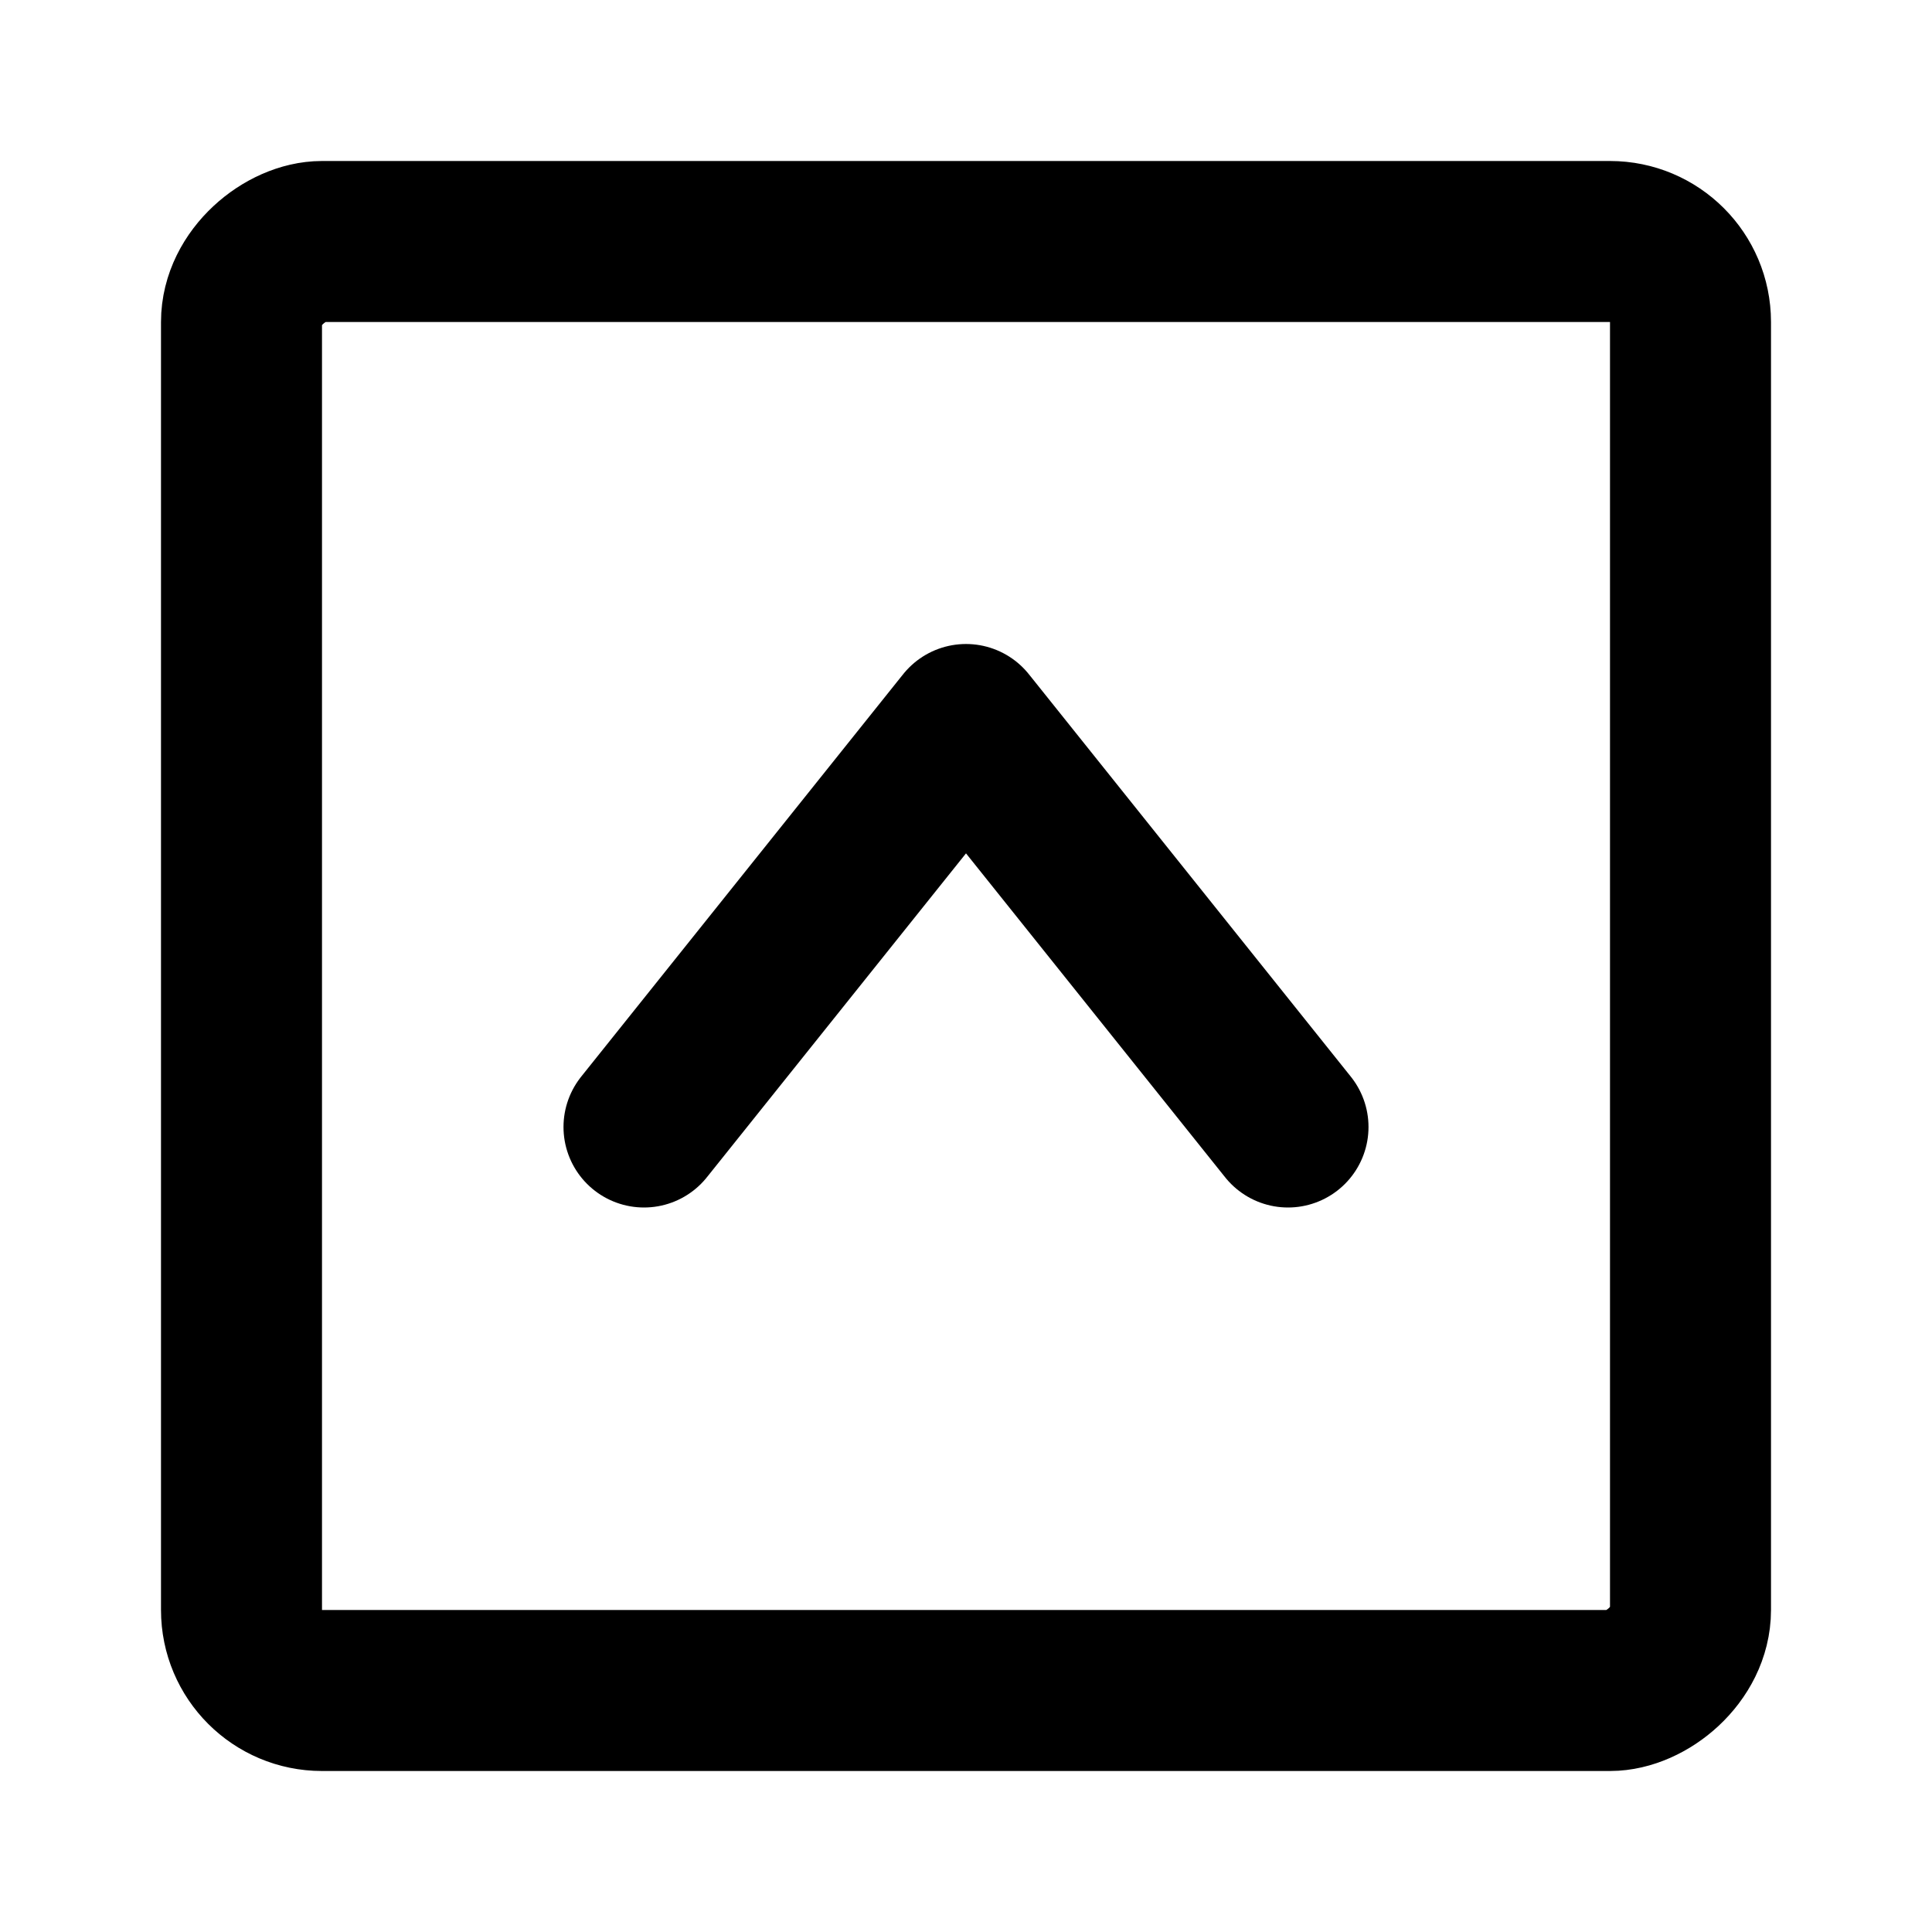 <svg class="icon line" width="48" height="48" id="up-square" xmlns="http://www.w3.org/2000/svg" viewBox="0 0 24 24"><rect x="3" y="3" width="18" height="18" rx="1" transform="translate(24 0) rotate(90)" style="fill: none; stroke: rgb(0, 0, 0); stroke-linecap: round; stroke-linejoin: round; stroke-width: 2;"></rect><polyline points="16 14 12 9 8 14" style="fill: none; stroke: rgb(0, 0, 0); stroke-linecap: round; stroke-linejoin: round; stroke-width: 2;"></polyline></svg>
